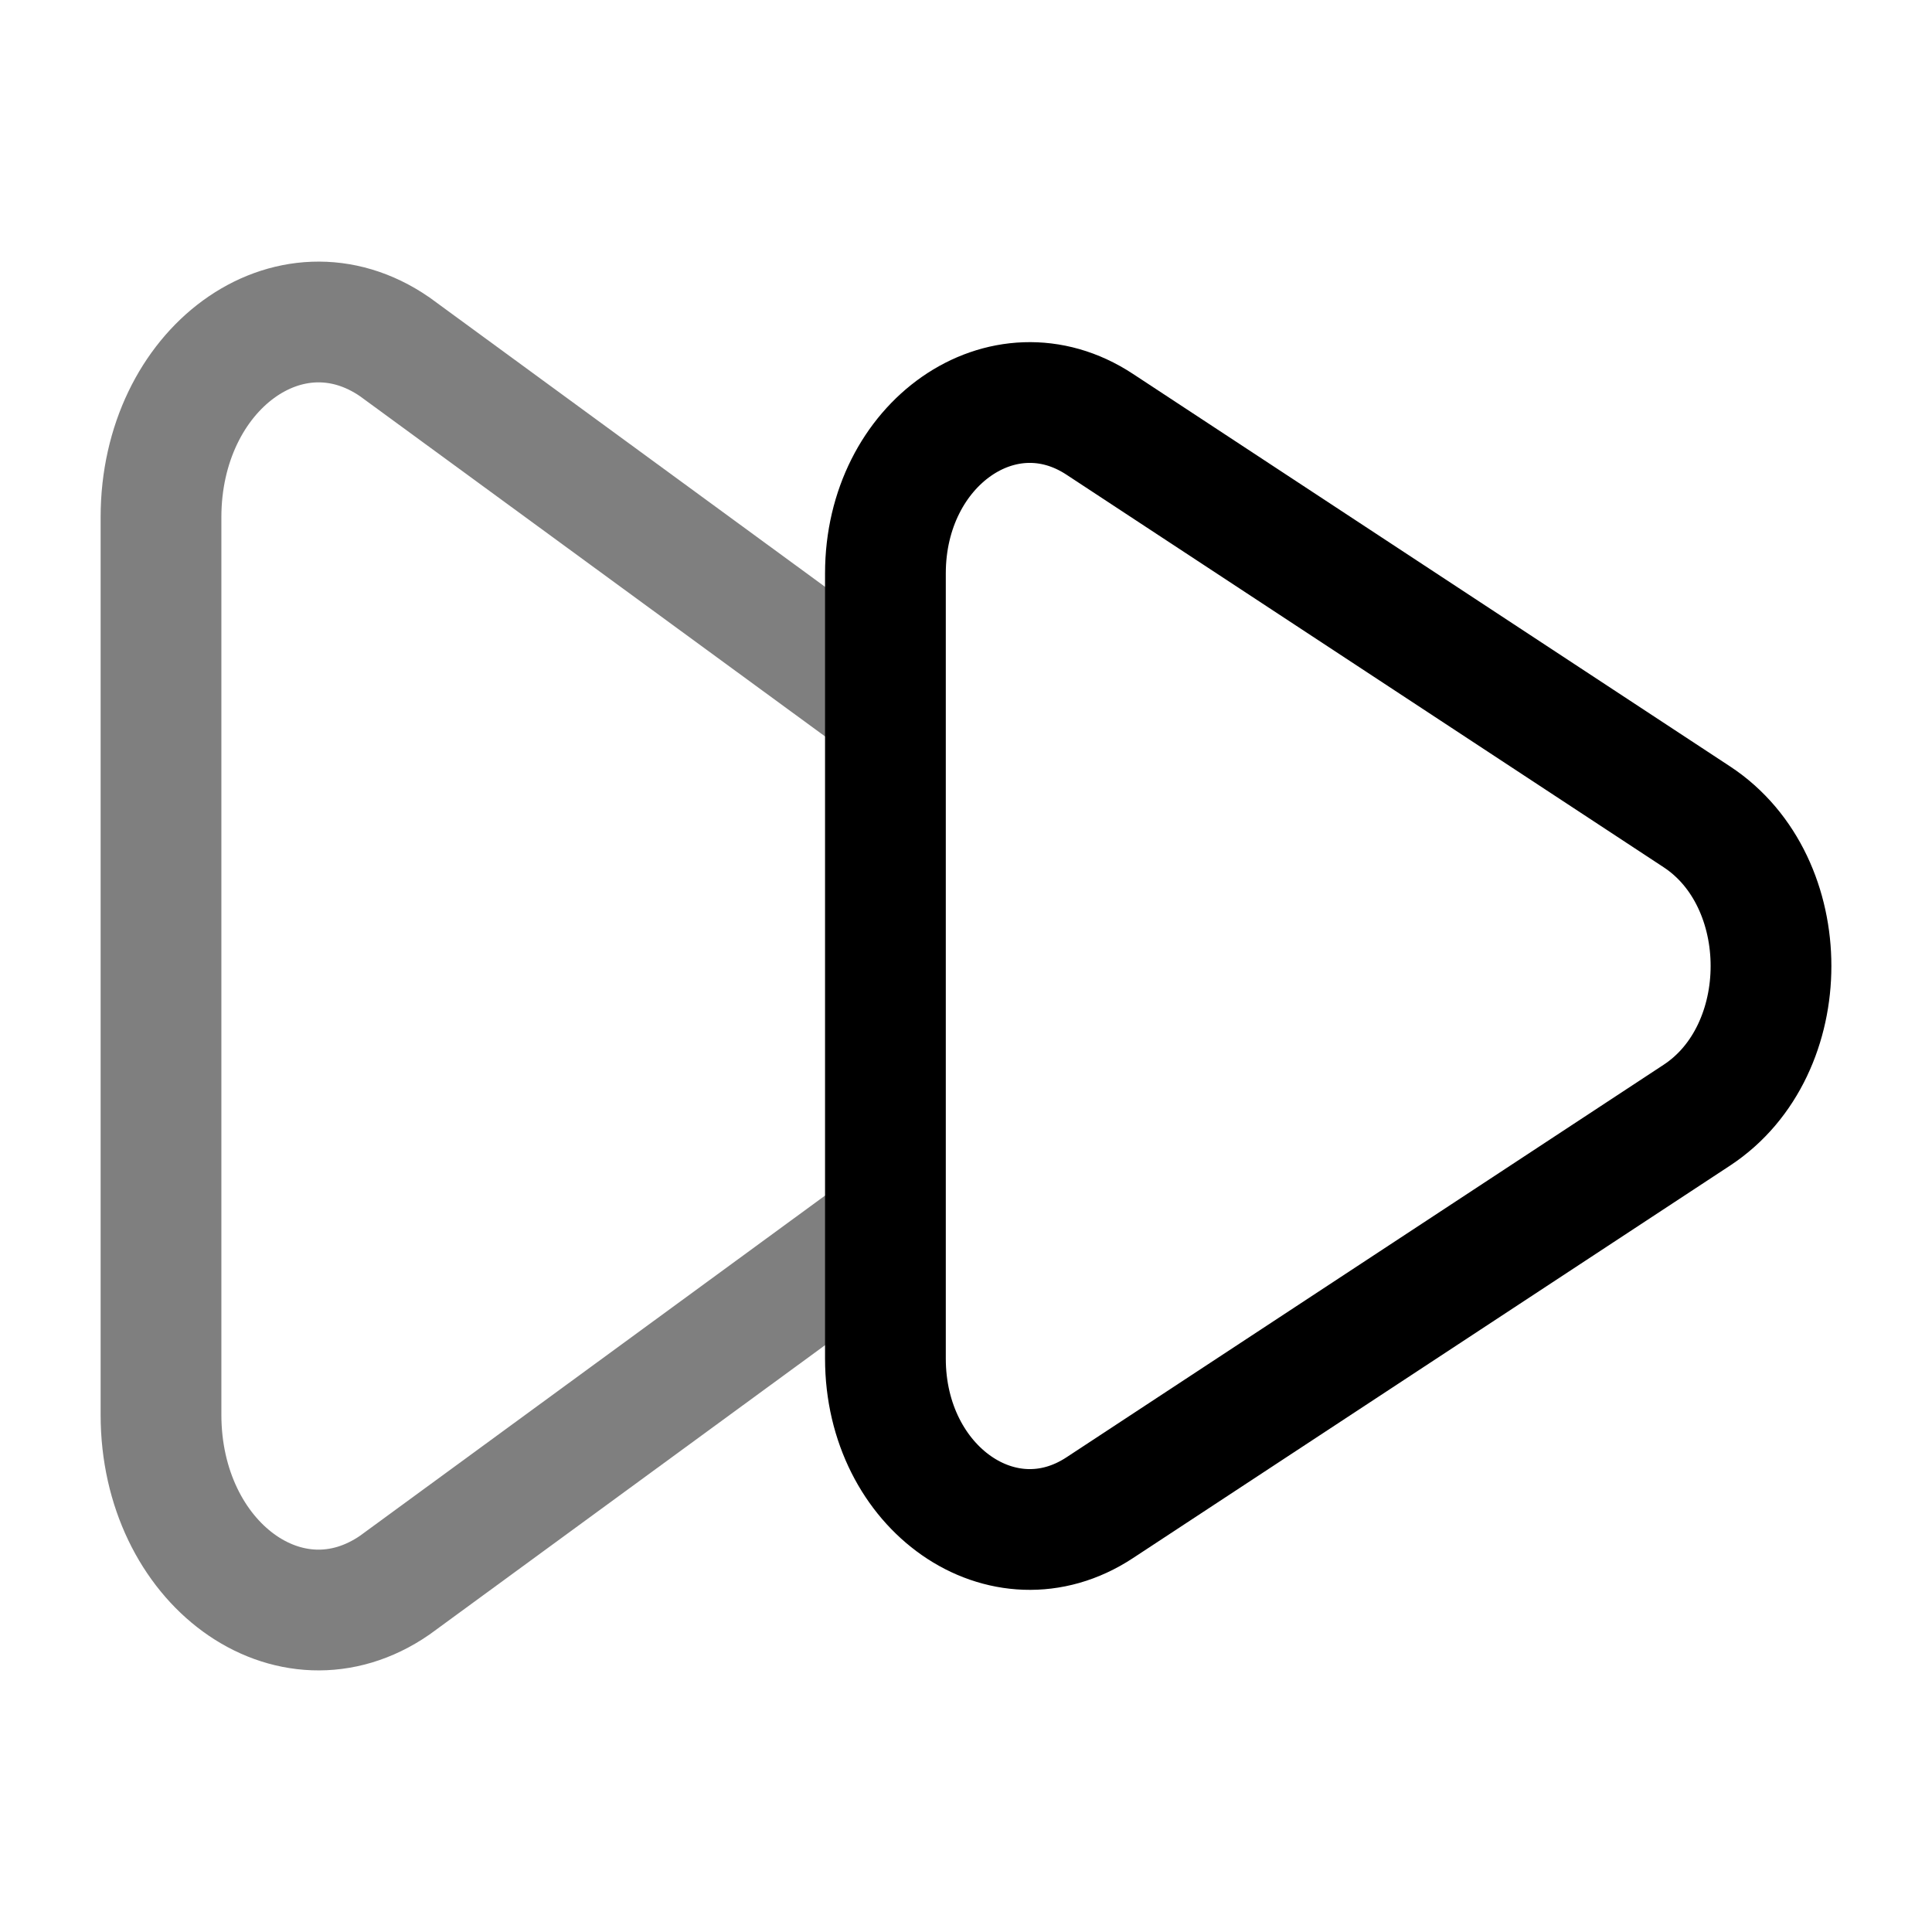 <svg xmlns="http://www.w3.org/2000/svg" width="3em" height="3em" viewBox="0 0 24 24"><g fill="none" stroke="currentColor" stroke-width="1.5"><path d="m11 8.768l-6.097-4.46C3.601 3.411 2 4.58 2 6.426v11.148c0 1.847 1.6 3.015 2.903 2.118L11 15.232" opacity=".5"/><path d="M21.079 10.147c1.228.807 1.228 2.899 0 3.706L13.66 18.73c-1.194.785-2.661-.237-2.661-1.853V7.123c0-1.616 1.467-2.638 2.661-1.853z"/></g></svg>